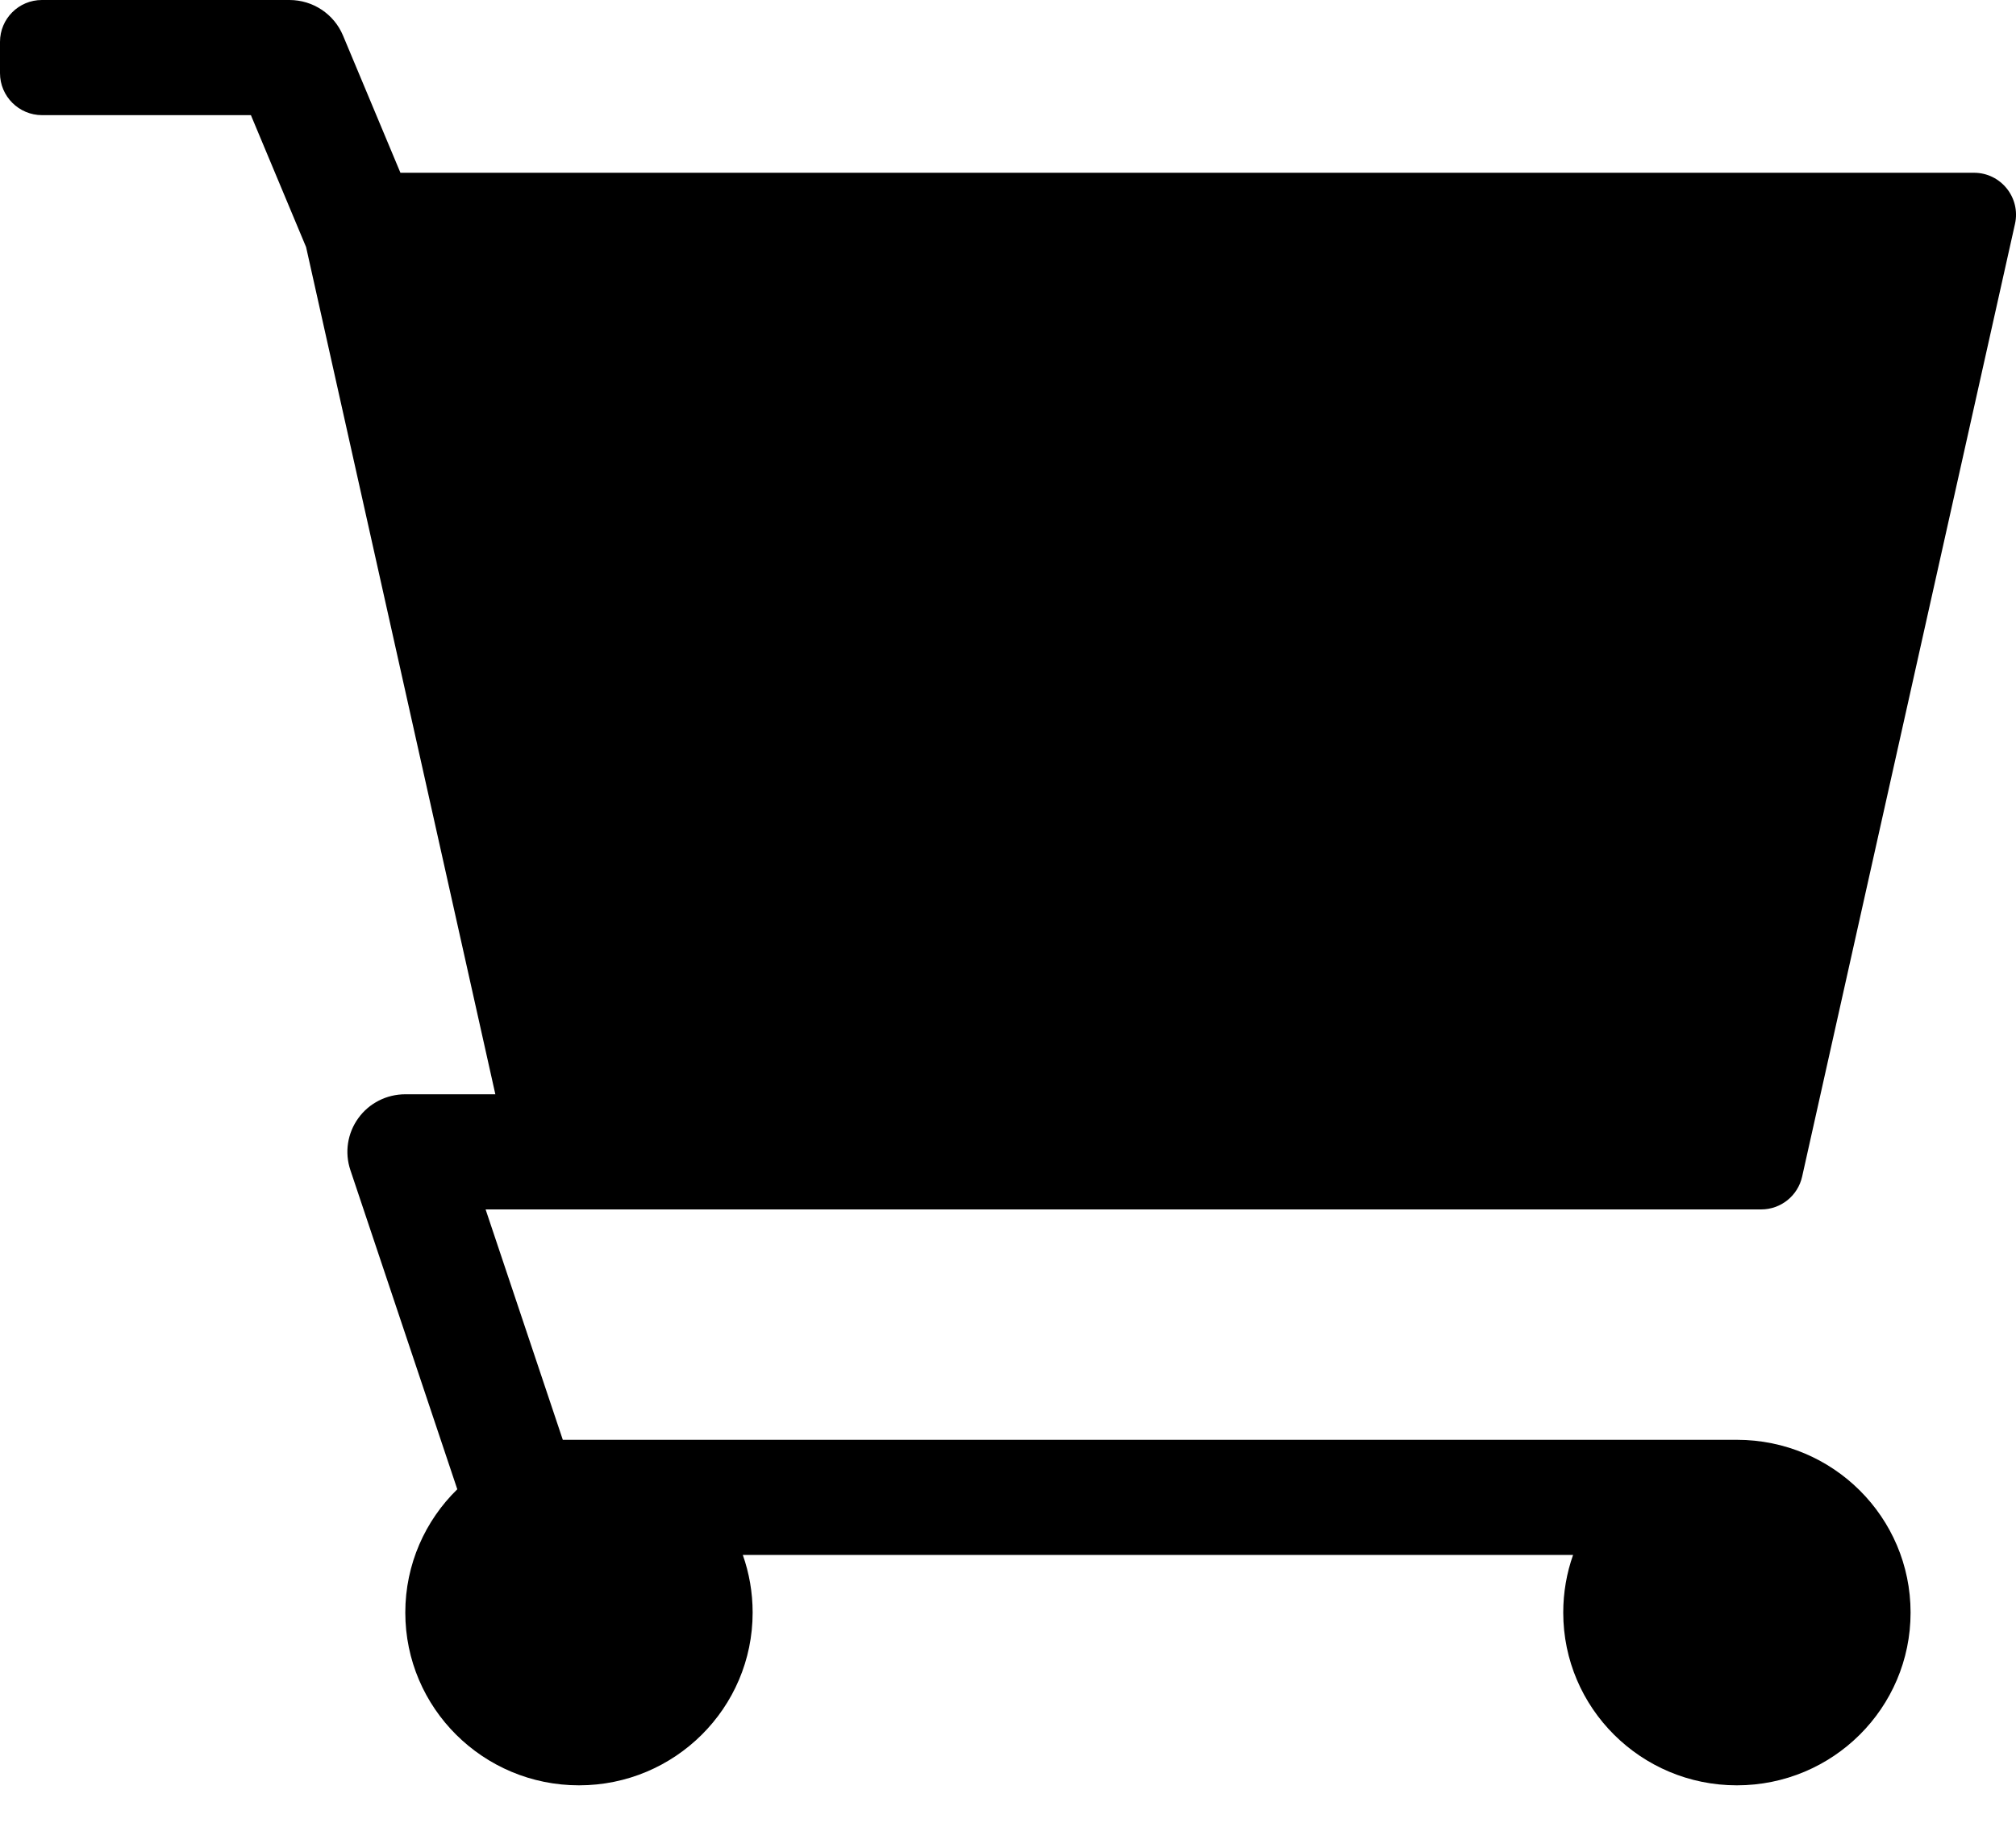 <svg width="24" height="22" viewBox="0 0 24 22" fill="none" xmlns="http://www.w3.org/2000/svg">
<path fill-rule="evenodd" clip-rule="evenodd" d="M3.644 2.942L2.987 1.371L0.501 1.371C0.225 1.371 0 1.147 0 0.871V0.499C0 0.223 0.223 1.1133e-05 0.499 1.02985e-05L3.446 0C3.725 0 3.976 0.167 4.083 0.422L4.767 2.057H23.5C23.82 2.057 24.058 2.354 23.988 2.666L21.454 14.009C21.403 14.238 21.2 14.4 20.966 14.4H6.203L6.203 14.4V14.4H5.781L6.7 17.143H6.885L6.893 17.143L6.9 17.143H20.67L20.677 17.143C21.82 17.143 22.745 18.064 22.745 19.2C22.745 20.336 21.82 21.257 20.677 21.257C19.535 21.257 18.61 20.336 18.61 19.2C18.61 18.96 18.651 18.729 18.727 18.514H8.843C8.919 18.729 8.96 18.96 8.96 19.2C8.96 20.336 8.034 21.257 6.893 21.257C5.751 21.257 4.825 20.336 4.825 19.2C4.825 18.625 5.062 18.105 5.444 17.732L4.171 13.931C4.101 13.722 4.136 13.492 4.266 13.313C4.395 13.134 4.603 13.029 4.825 13.029H5.897L3.644 2.942Z" fill="black"/>
</svg>
